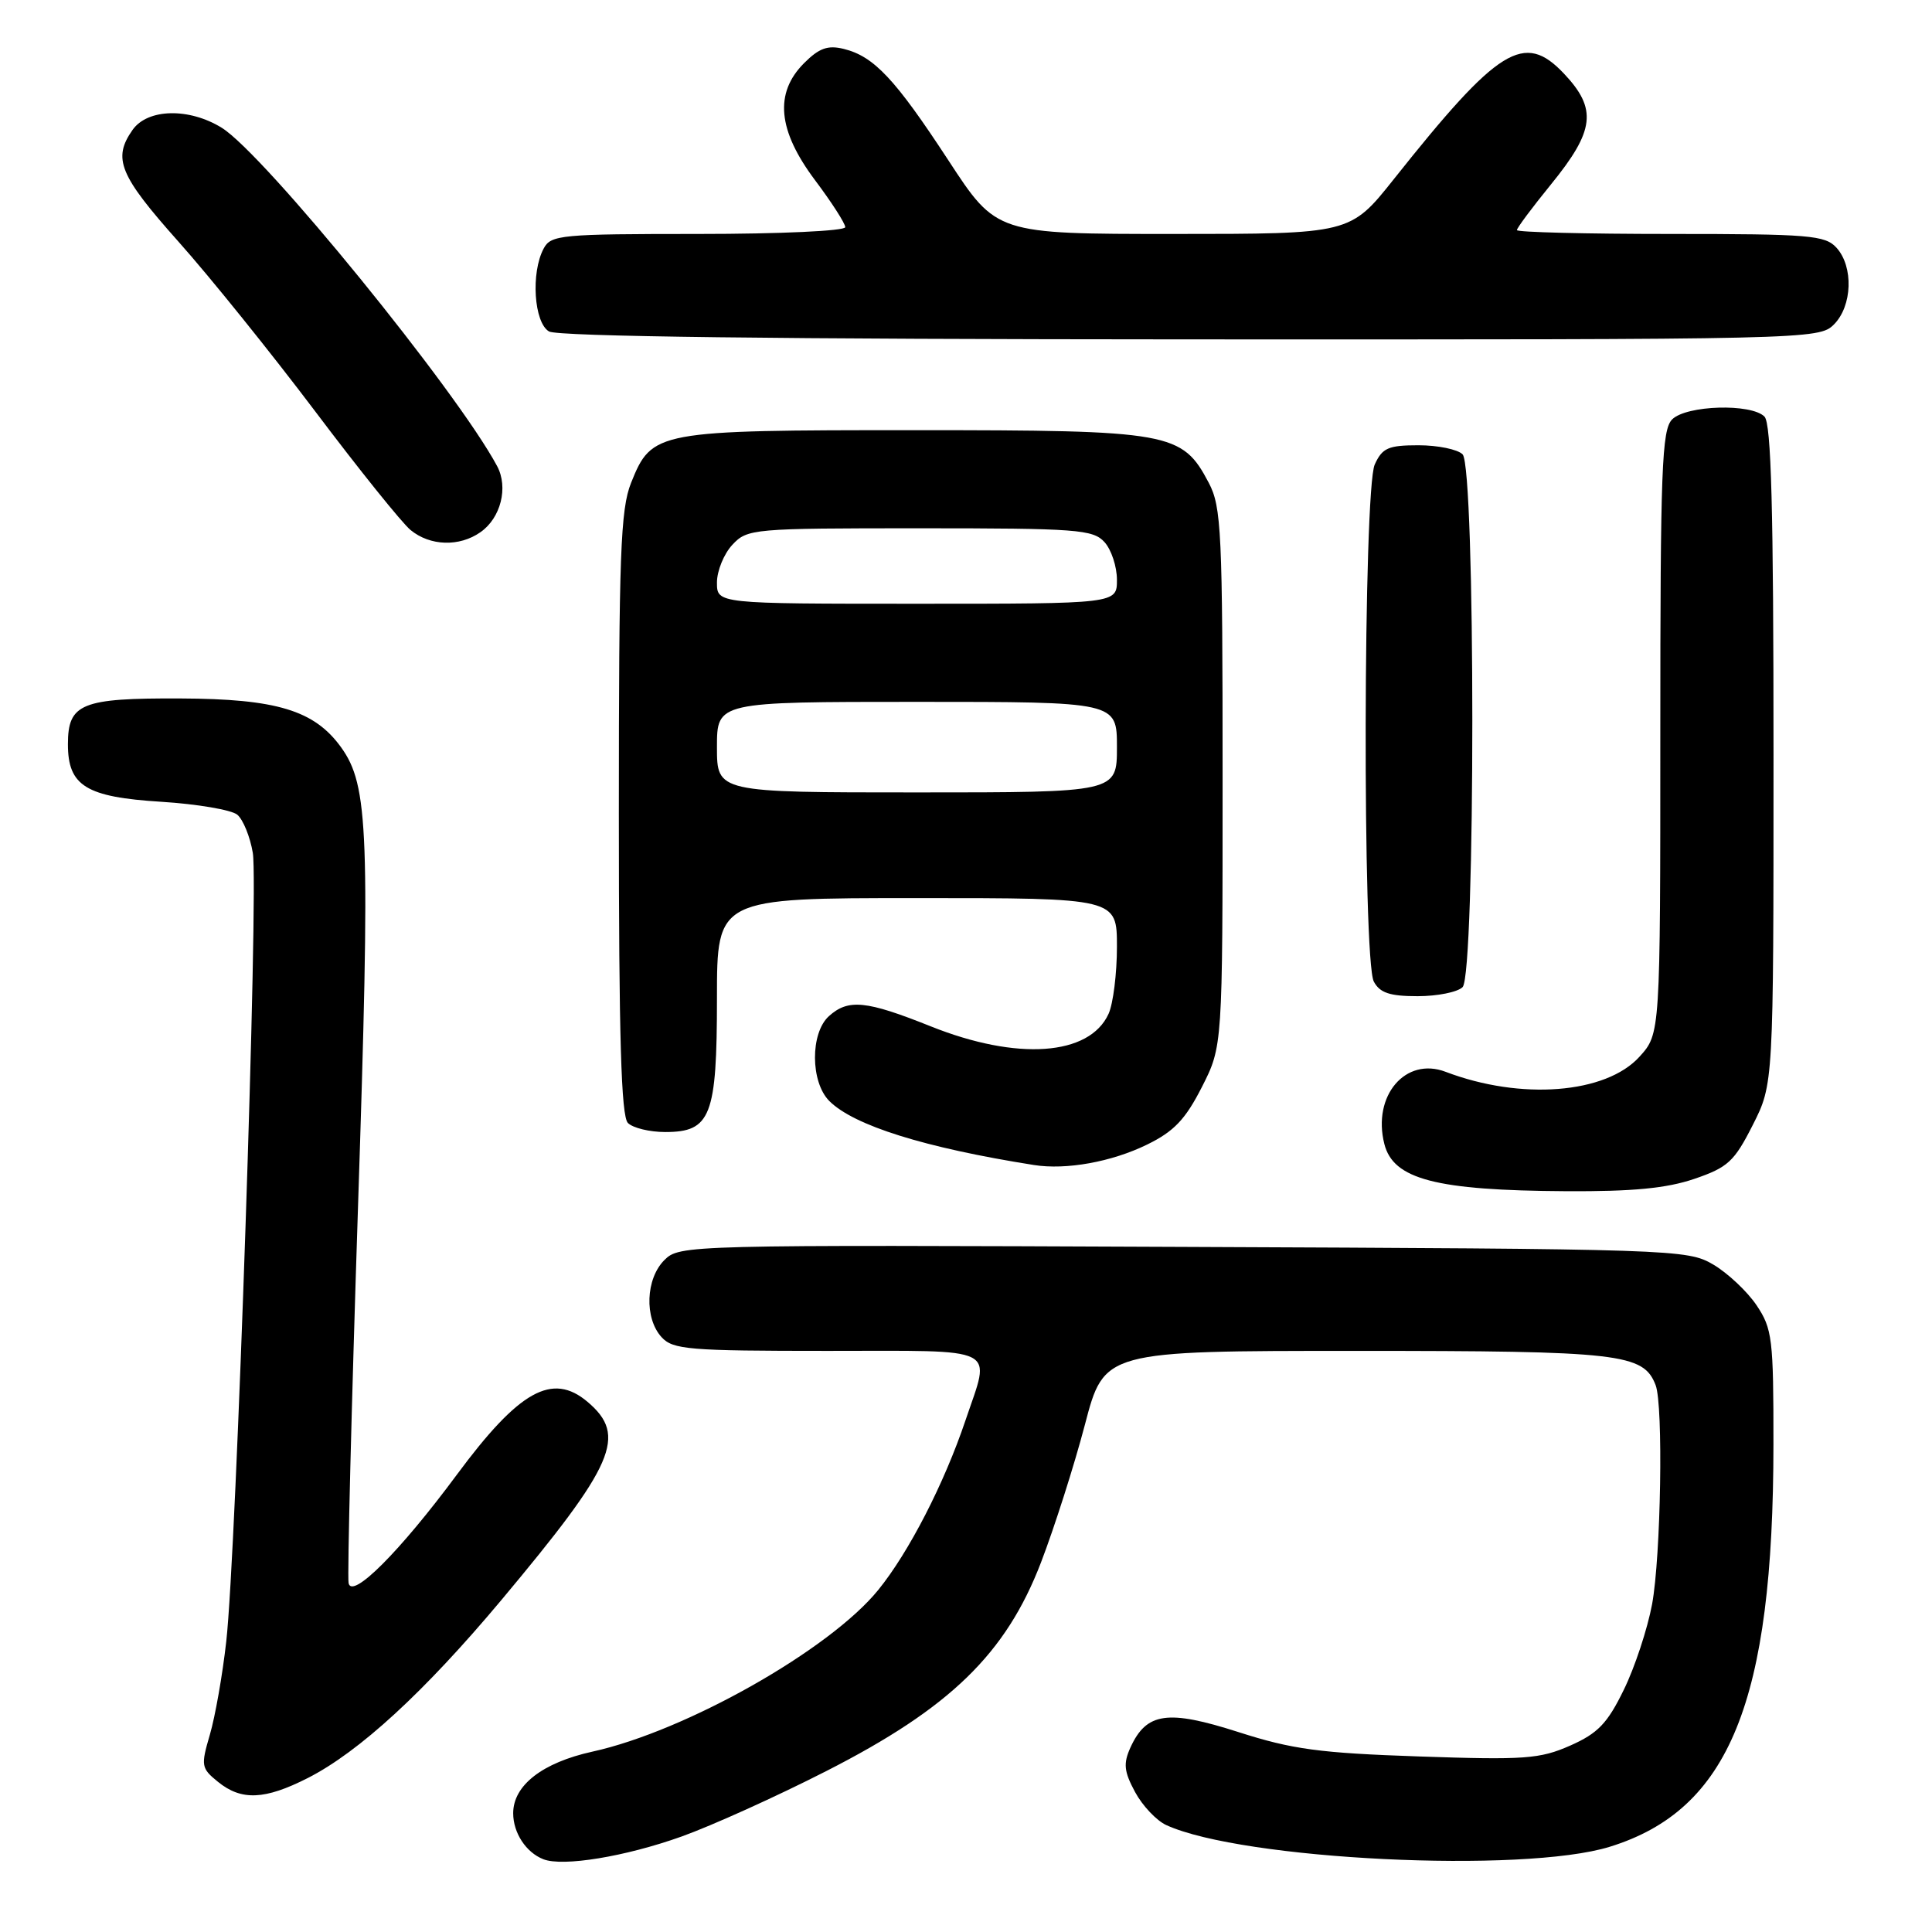 <?xml version="1.0" encoding="UTF-8" standalone="no"?>
<!DOCTYPE svg PUBLIC "-//W3C//DTD SVG 1.1//EN" "http://www.w3.org/Graphics/SVG/1.1/DTD/svg11.dtd" >
<svg xmlns="http://www.w3.org/2000/svg" xmlns:xlink="http://www.w3.org/1999/xlink" version="1.1" viewBox="0 0 256 256">
 <g >
 <path fill="currentColor"
d=" M 90.31 243.35 C 94.26 241.94 102.90 238.04 109.50 234.67 C 125.90 226.31 133.28 219.14 137.93 207.05 C 139.71 202.41 142.33 194.20 143.75 188.80 C 146.31 179.00 146.31 179.00 179.71 179.00 C 214.71 179.00 217.77 179.35 219.38 183.54 C 220.41 186.22 220.08 206.20 218.91 212.57 C 218.30 215.83 216.62 220.94 215.16 223.91 C 212.99 228.37 211.72 229.68 208.06 231.30 C 204.04 233.07 202.05 233.22 188.05 232.74 C 174.85 232.29 171.23 231.80 164.10 229.51 C 154.71 226.50 151.92 226.90 149.79 231.55 C 148.83 233.68 148.93 234.72 150.40 237.45 C 151.38 239.27 153.25 241.25 154.55 241.84 C 164.67 246.45 201.80 248.26 213.29 244.71 C 229.15 239.81 234.98 225.49 234.99 191.40 C 235.00 177.38 234.84 176.06 232.75 172.95 C 231.51 171.11 228.92 168.68 227.00 167.55 C 223.58 165.55 222.02 165.49 156.78 165.22 C 90.84 164.94 90.04 164.96 88.03 166.97 C 85.56 169.44 85.36 174.64 87.65 177.17 C 89.16 178.83 91.22 179.00 109.65 179.00 C 132.79 179.00 131.29 178.24 127.94 188.18 C 125.11 196.58 120.43 205.68 116.37 210.68 C 109.94 218.60 90.89 229.38 78.50 232.10 C 71.87 233.56 68.00 236.57 68.00 240.26 C 68.00 242.87 69.70 245.46 72.00 246.36 C 74.59 247.37 82.84 246.02 90.31 243.35 Z  M 40.78 235.60 C 47.60 232.13 56.23 224.19 66.37 212.09 C 81.50 194.01 83.15 190.24 77.85 185.75 C 73.18 181.80 68.79 184.25 60.53 195.41 C 52.99 205.59 46.62 211.97 46.19 209.77 C 46.01 208.82 46.57 186.50 47.43 160.17 C 49.07 110.21 48.85 104.08 45.18 99.00 C 41.65 94.12 36.64 92.60 23.91 92.55 C 10.77 92.49 9.00 93.22 9.00 98.62 C 9.00 104.14 11.40 105.62 21.37 106.24 C 26.13 106.54 30.66 107.31 31.44 107.95 C 32.21 108.59 33.14 110.87 33.50 113.02 C 34.28 117.61 31.31 205.81 29.98 217.50 C 29.49 221.90 28.51 227.46 27.81 229.85 C 26.60 233.97 26.66 234.30 28.88 236.10 C 31.99 238.63 35.09 238.49 40.78 235.60 Z  M 224.50 156.21 C 228.96 154.69 229.80 153.91 232.25 149.07 C 235.00 143.64 235.00 143.64 235.00 100.02 C 235.00 67.43 234.70 56.10 233.80 55.20 C 232.03 53.43 223.46 53.69 221.57 55.57 C 220.20 56.95 220.00 62.10 220.00 97.06 C 220.00 136.97 220.00 136.97 217.25 140.01 C 212.80 144.94 201.51 145.82 191.55 142.02 C 186.24 140.00 181.82 145.18 183.43 151.57 C 184.61 156.27 190.25 157.74 207.50 157.84 C 216.34 157.89 220.82 157.46 224.50 156.21 Z  M 152.00 151.66 C 155.56 149.92 157.07 148.33 159.25 144.05 C 162.00 138.64 162.00 138.64 162.00 103.06 C 162.00 70.47 161.85 67.17 160.17 63.98 C 156.63 57.27 155.17 57.00 121.20 57.00 C 86.94 57.00 86.38 57.10 83.62 63.98 C 82.22 67.49 82.00 73.44 82.00 107.82 C 82.00 137.43 82.31 147.91 83.20 148.80 C 83.86 149.46 86.08 150.00 88.14 150.00 C 94.19 150.00 95.00 147.91 95.00 132.28 C 95.00 119.00 95.00 119.00 121.50 119.00 C 148.00 119.00 148.00 119.00 148.00 125.45 C 148.00 129.00 147.50 133.00 146.89 134.34 C 144.35 139.91 134.79 140.58 123.34 136.00 C 114.77 132.57 112.40 132.33 109.83 134.65 C 107.35 136.90 107.38 143.38 109.89 145.89 C 113.14 149.14 122.52 152.08 137.00 154.37 C 141.27 155.05 147.31 153.96 152.00 151.66 Z  M 193.80 130.80 C 195.52 129.08 195.52 61.92 193.80 60.20 C 193.14 59.54 190.51 59.00 187.96 59.00 C 183.96 59.00 183.16 59.35 182.16 61.55 C 180.64 64.89 180.52 127.24 182.04 130.07 C 182.84 131.56 184.15 132.00 187.84 132.00 C 190.46 132.00 193.14 131.46 193.80 130.80 Z  M 63.66 70.52 C 66.36 68.64 67.38 64.58 65.87 61.76 C 60.52 51.77 34.99 20.40 29.38 16.93 C 25.04 14.25 19.55 14.38 17.56 17.22 C 14.90 21.01 15.81 23.22 23.63 32.00 C 27.80 36.67 35.95 46.80 41.76 54.50 C 47.56 62.20 53.25 69.28 54.40 70.23 C 56.99 72.36 60.87 72.48 63.66 70.52 Z  M 243.00 43.00 C 245.45 40.55 245.62 35.34 243.35 32.83 C 241.84 31.17 239.78 31.00 221.35 31.00 C 210.16 31.00 201.00 30.77 201.00 30.49 C 201.00 30.20 203.03 27.49 205.50 24.45 C 211.33 17.29 211.66 14.44 207.23 9.75 C 201.95 4.17 198.58 6.26 184.68 23.75 C 178.91 31.00 178.91 31.00 155.48 31.00 C 132.04 31.00 132.04 31.00 125.67 21.25 C 118.61 10.46 115.81 7.47 111.80 6.48 C 109.69 5.96 108.54 6.37 106.55 8.36 C 102.58 12.33 103.05 17.28 108.00 23.88 C 110.20 26.81 112.00 29.61 112.00 30.10 C 112.00 30.60 103.40 31.00 92.54 31.00 C 74.31 31.00 73.00 31.12 72.04 32.93 C 70.32 36.13 70.75 42.76 72.75 43.92 C 73.90 44.59 103.07 44.95 157.75 44.97 C 239.69 45.00 241.03 44.97 243.00 43.00 Z  M 95.00 99.00 C 95.00 93.00 95.00 93.00 121.50 93.00 C 148.00 93.00 148.00 93.00 148.00 99.00 C 148.00 105.00 148.00 105.00 121.50 105.00 C 95.00 105.00 95.00 105.00 95.00 99.00 Z  M 95.00 77.19 C 95.00 75.64 95.92 73.39 97.04 72.19 C 99.02 70.06 99.71 70.00 121.88 70.00 C 142.71 70.00 144.83 70.16 146.35 71.83 C 147.26 72.83 148.00 75.08 148.00 76.83 C 148.00 80.00 148.00 80.00 121.50 80.00 C 95.00 80.00 95.00 80.00 95.00 77.19 Z "/>
</g>
</svg>